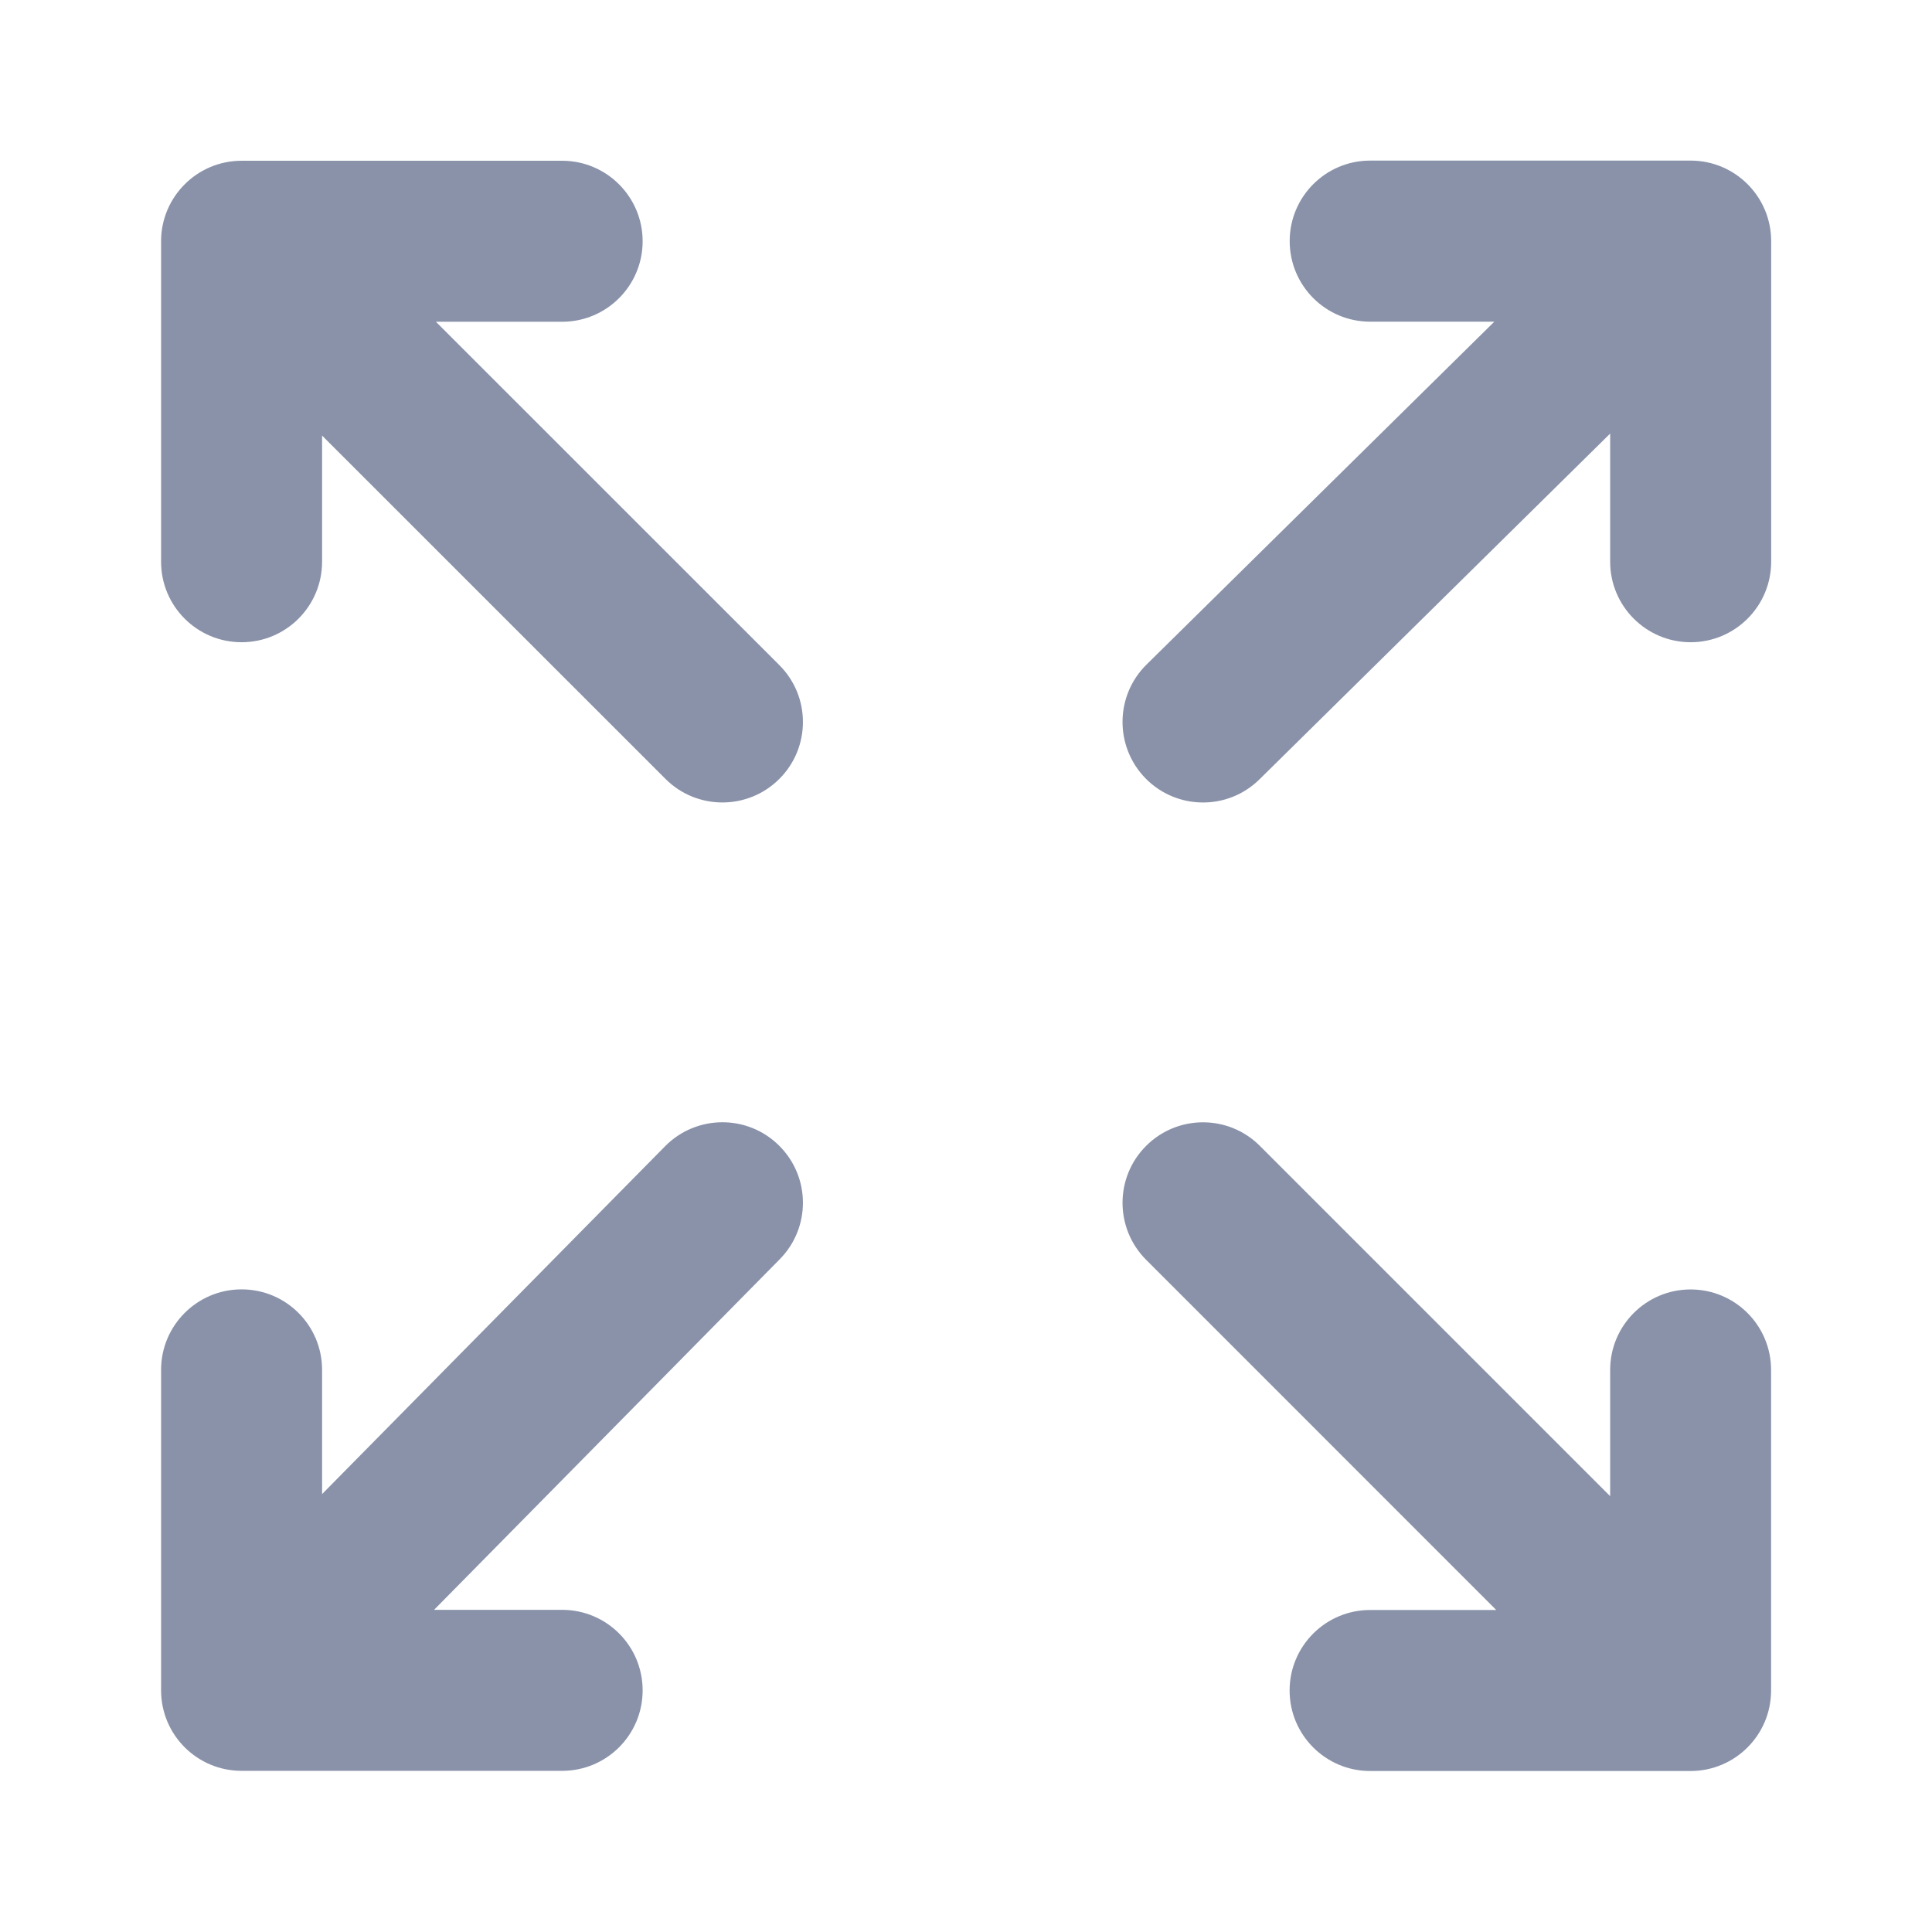 <svg width="24" height="24" viewBox="0 0 24 24" fill="none" xmlns="http://www.w3.org/2000/svg">
<path fill-rule="evenodd" clip-rule="evenodd" d="M22.002 6.978C22.002 7.53 21.554 7.978 21.002 7.978C20.45 7.978 20.002 7.53 20.002 6.978L20.002 5.386L15.646 9.681C15.253 10.069 14.62 10.064 14.232 9.671C13.845 9.277 13.849 8.644 14.242 8.256L18.563 3.996L17.021 3.996C16.468 3.996 16.021 3.548 16.021 2.995C16.021 2.443 16.468 1.995 17.021 1.995L21.002 1.995C21.554 1.995 22.002 2.443 22.002 2.995L22.002 6.978ZM2.001 6.978C2.001 7.531 2.449 7.978 3.001 7.978C3.553 7.978 4.001 7.531 4.001 6.978L4.001 5.411L8.267 9.676C8.657 10.066 9.291 10.066 9.681 9.676C10.072 9.286 10.072 8.652 9.681 8.262L5.415 3.997L6.983 3.997C7.535 3.997 7.983 3.549 7.983 2.997C7.983 2.445 7.535 1.997 6.983 1.997L3.001 1.997C2.449 1.997 2.001 2.445 2.001 2.997L2.001 6.978ZM21.001 16.018C21.554 16.018 22.001 16.466 22.001 17.018L22.001 21C22.001 21.552 21.554 22 21.001 22L17.02 22C16.468 22 16.02 21.552 16.02 21C16.02 20.448 16.468 20 17.02 20L18.587 20L14.237 15.649C13.847 15.258 13.847 14.625 14.237 14.235C14.628 13.844 15.261 13.844 15.651 14.235L20.002 18.586L20.002 17.018C20.002 16.466 20.449 16.018 21.001 16.018ZM2.001 17.017C2.001 16.465 2.449 16.017 3.001 16.017C3.554 16.017 4.001 16.465 4.001 17.017L4.001 18.56L8.262 14.239C8.65 13.846 9.283 13.841 9.676 14.229C10.07 14.617 10.074 15.25 9.686 15.643L5.392 19.998L6.983 19.998C7.536 19.998 7.983 20.446 7.983 20.998C7.983 21.551 7.536 21.998 6.983 21.998L3.001 21.998C2.449 21.998 2.001 21.551 2.001 20.998L2.001 17.017Z" fill="#8992A9"/>
</svg>
